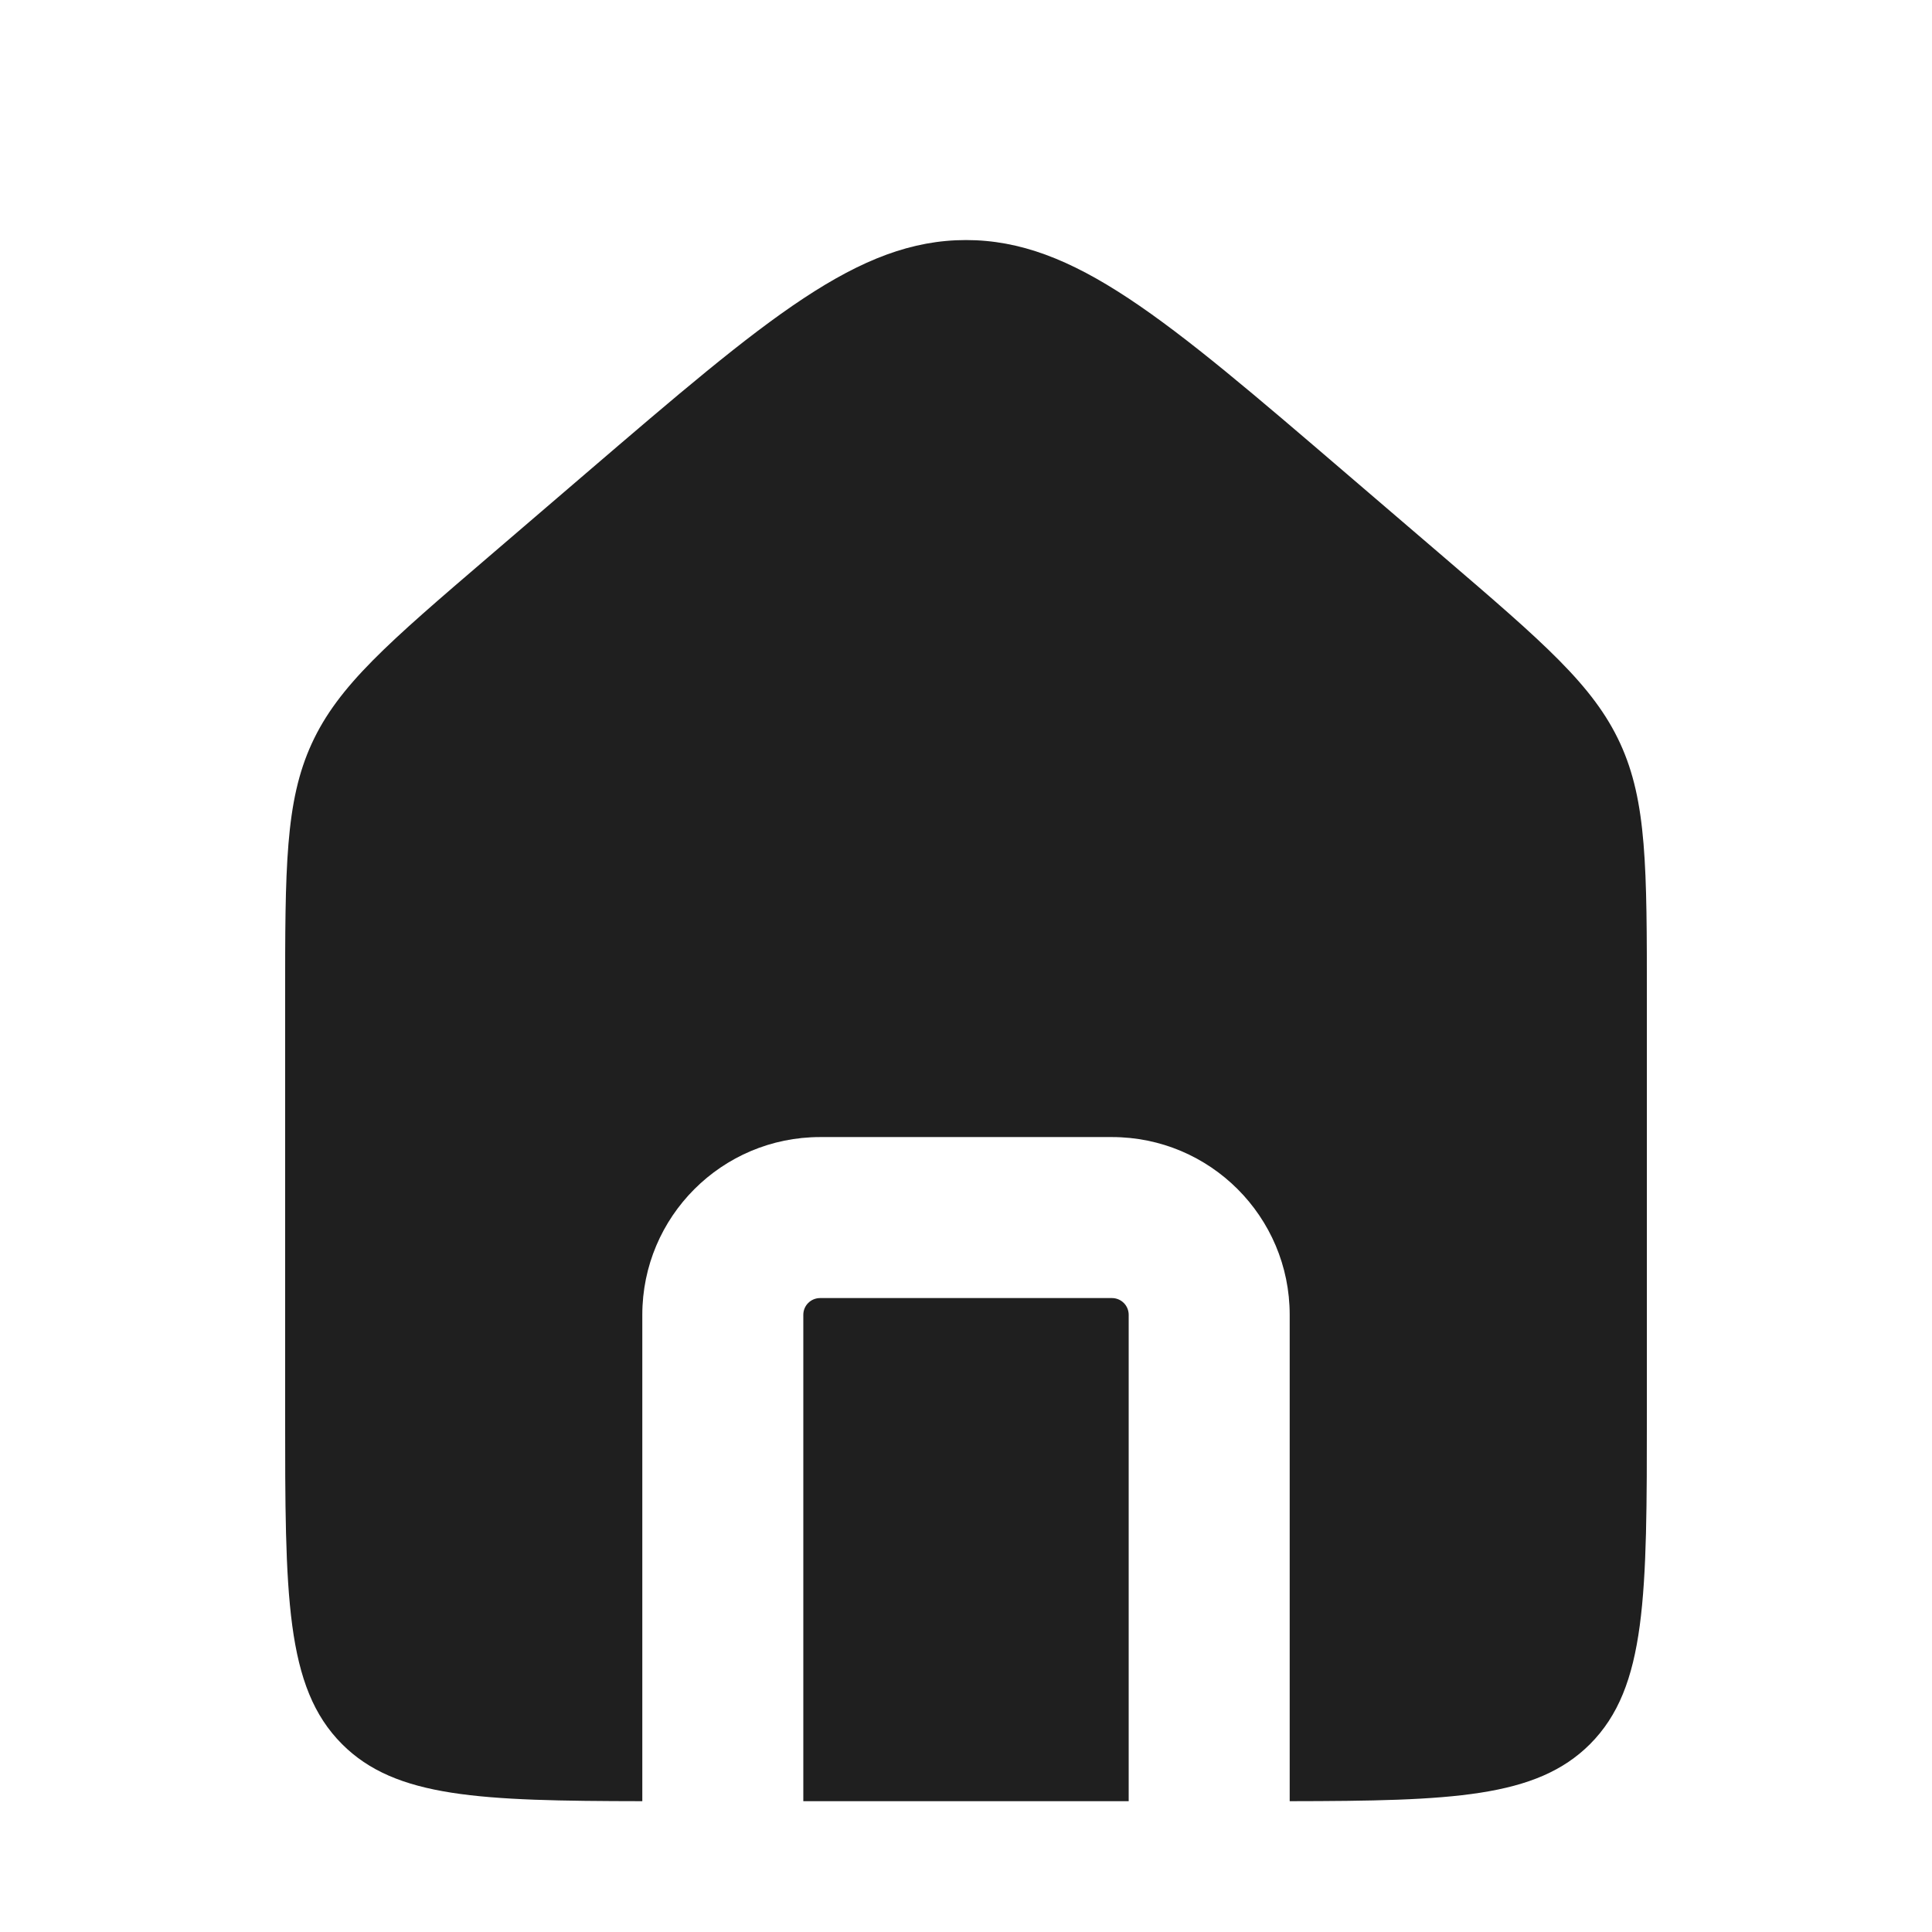<svg width="24" height="24" viewBox="0 0 24 24" fill="none" xmlns="http://www.w3.org/2000/svg">
<g clip-path="url(#clip0_871_8397)">
<path fill-rule="evenodd" clip-rule="evenodd" d="M3.873 9.236C3.542 9.957 3.542 10.777 3.542 12.418V17.541C3.542 19.82 3.542 20.959 4.25 21.667C4.915 22.332 5.962 22.372 7.979 22.375V16.333C7.979 15.114 8.968 14.125 10.188 14.125H13.813C15.032 14.125 16.021 15.114 16.021 16.333V22.375C18.038 22.372 19.085 22.332 19.751 21.667C20.458 20.959 20.458 19.82 20.458 17.541V12.418C20.458 10.777 20.458 9.957 20.127 9.236C19.795 8.514 19.172 7.981 17.927 6.913L16.718 5.877C14.467 3.947 13.341 2.982 12 2.982C10.659 2.982 9.533 3.947 7.282 5.877L6.074 6.913C4.828 7.981 4.205 8.514 3.873 9.236ZM14.021 22.375V16.333C14.021 16.218 13.928 16.125 13.813 16.125H10.188C10.072 16.125 9.979 16.218 9.979 16.333V22.375H14.021Z" fill="#1F1F1F"/>
</g>
<defs>
<clipPath id="clip0_871_8397">
<rect width="24" height="24" fill="white"/>
</clipPath>
</defs>
</svg>
